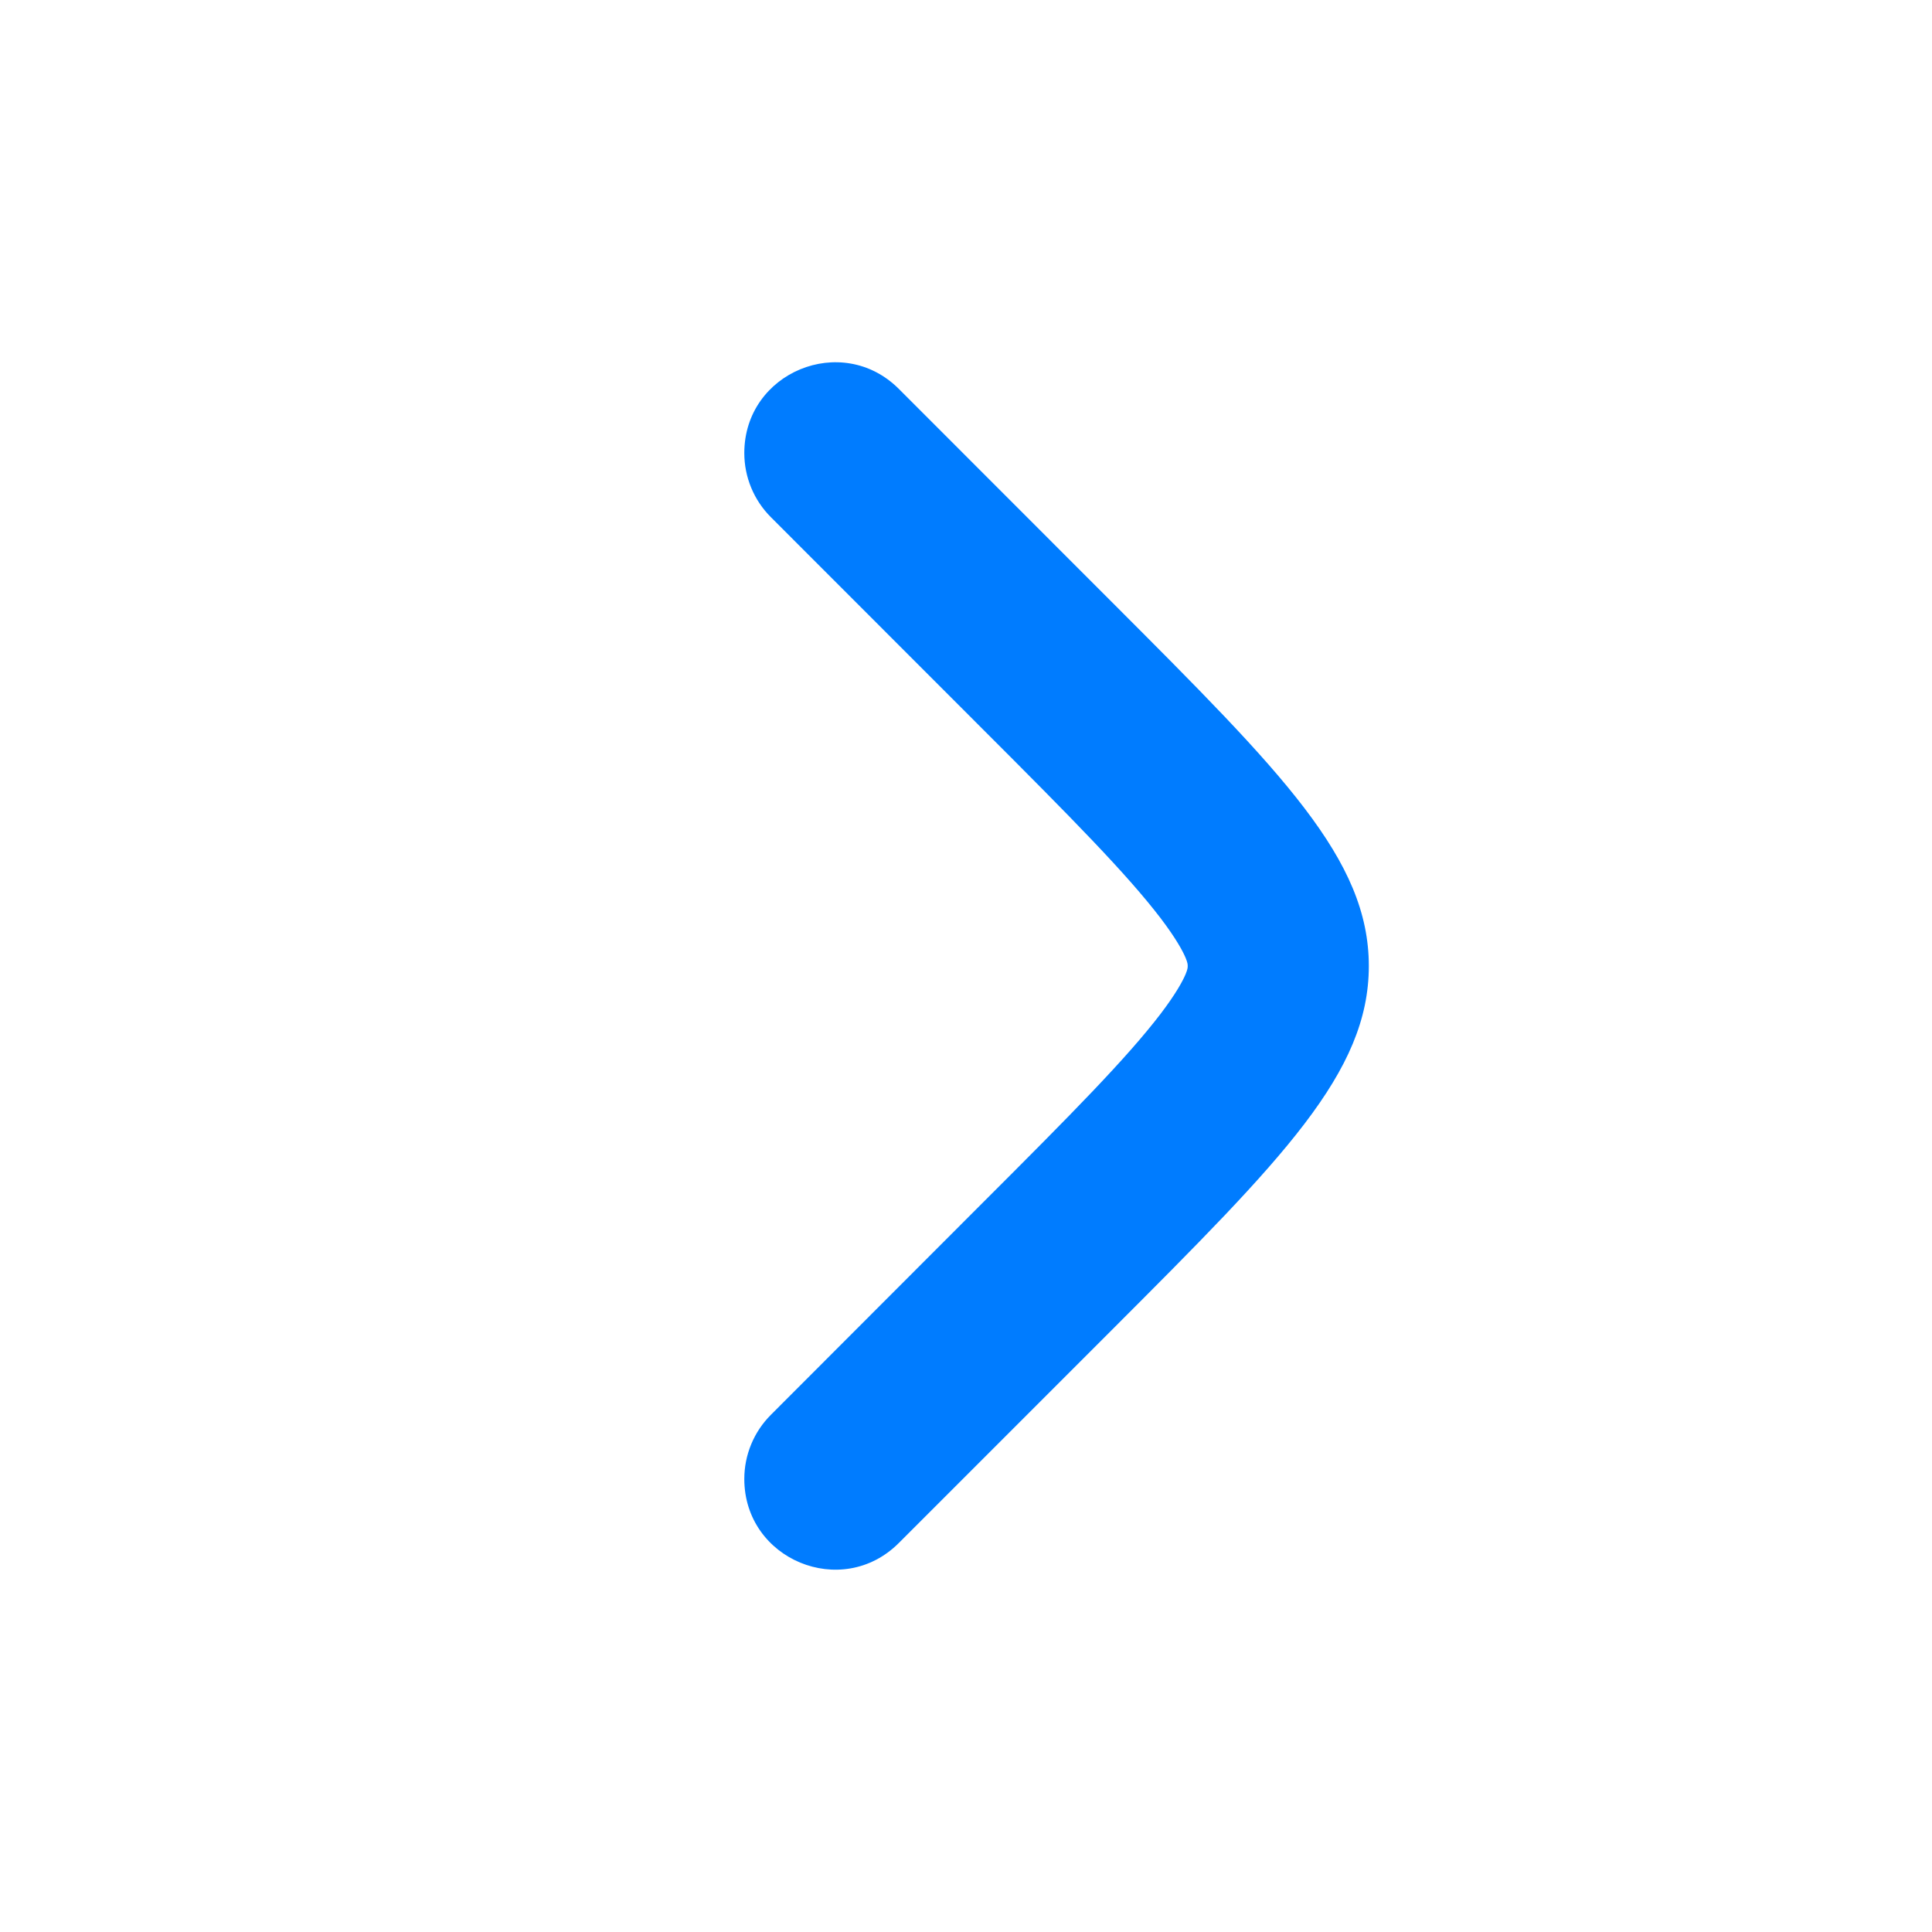 <svg width="16" height="16" viewBox="0 0 16 16" fill="none" xmlns="http://www.w3.org/2000/svg">
<path d="M6.164 3.752C6.164 3.083 6.972 2.749 7.444 3.221L9.203 4.981C10.625 6.404 11.336 7.116 11.336 8C11.336 8.884 10.625 9.596 9.203 11.019L7.444 12.778C6.972 13.251 6.164 12.916 6.164 12.248C6.164 12.049 6.243 11.858 6.384 11.717L8.142 9.957C8.884 9.216 9.33 8.764 9.611 8.397C9.74 8.227 9.795 8.124 9.819 8.067C9.837 8.024 9.836 8.009 9.836 8.001L9.836 8L9.836 7.999C9.836 7.991 9.837 7.976 9.819 7.933C9.795 7.876 9.74 7.773 9.611 7.603C9.33 7.236 8.884 6.784 8.142 6.042L6.384 4.283C6.243 4.142 6.164 3.951 6.164 3.752Z" fill="#007CFF"/>
</svg>
